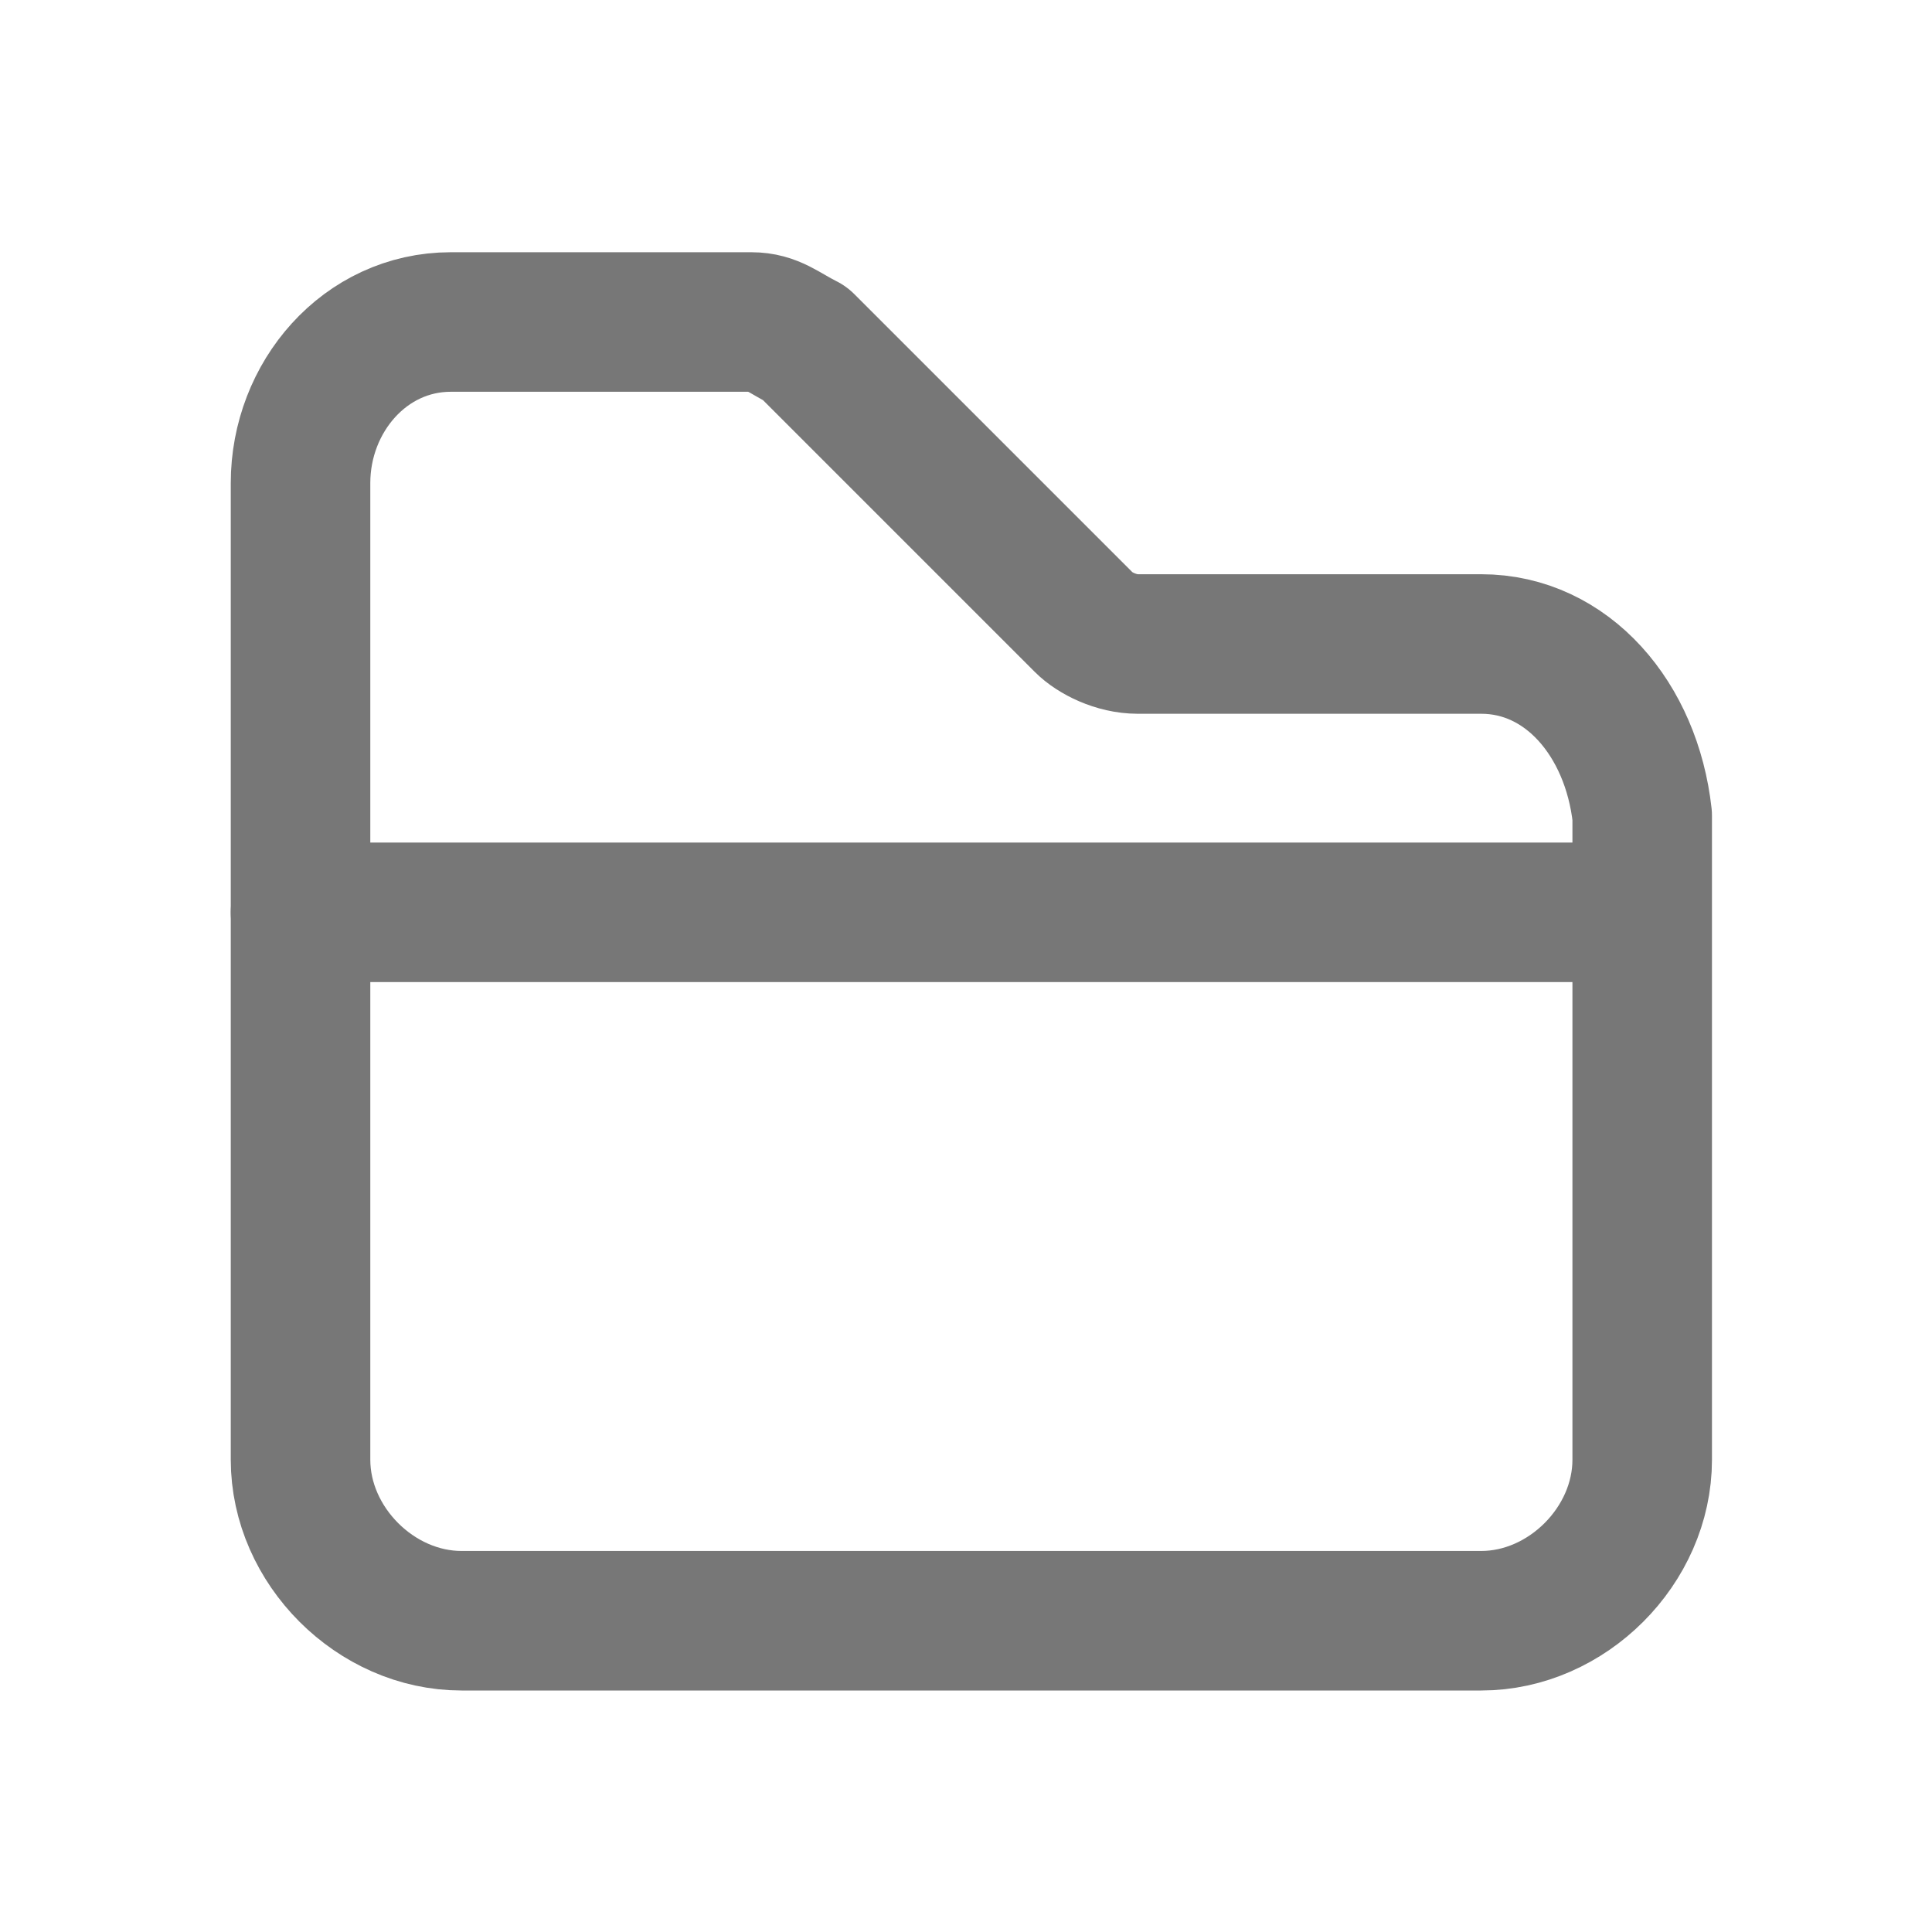 <svg width="18" height="18" viewBox="0 0 18 18" fill="none" xmlns="http://www.w3.org/2000/svg">
<path d="M13.8 6H10.6C10.4 6 10.2 5.9 10.1 5.8L7.5 3.2C7.3 3.1 7.2 3 7 3H4.2C3.4 3 2.8 3.7 2.8 4.5V13.6C2.8 14.4 3.5 15.1 4.3 15.1H13.8C14.6 15.1 15.3 14.4 15.3 13.6V7.6C15.2 6.7 14.6 6 13.8 6Z" stroke="#777777" stroke-width="1.3" stroke-linecap="round" stroke-linejoin="round"/>
<path d="M2.8 8.5H15.2" stroke="#777777" stroke-width="1.3" stroke-linecap="round" stroke-linejoin="round"/>
</svg>
